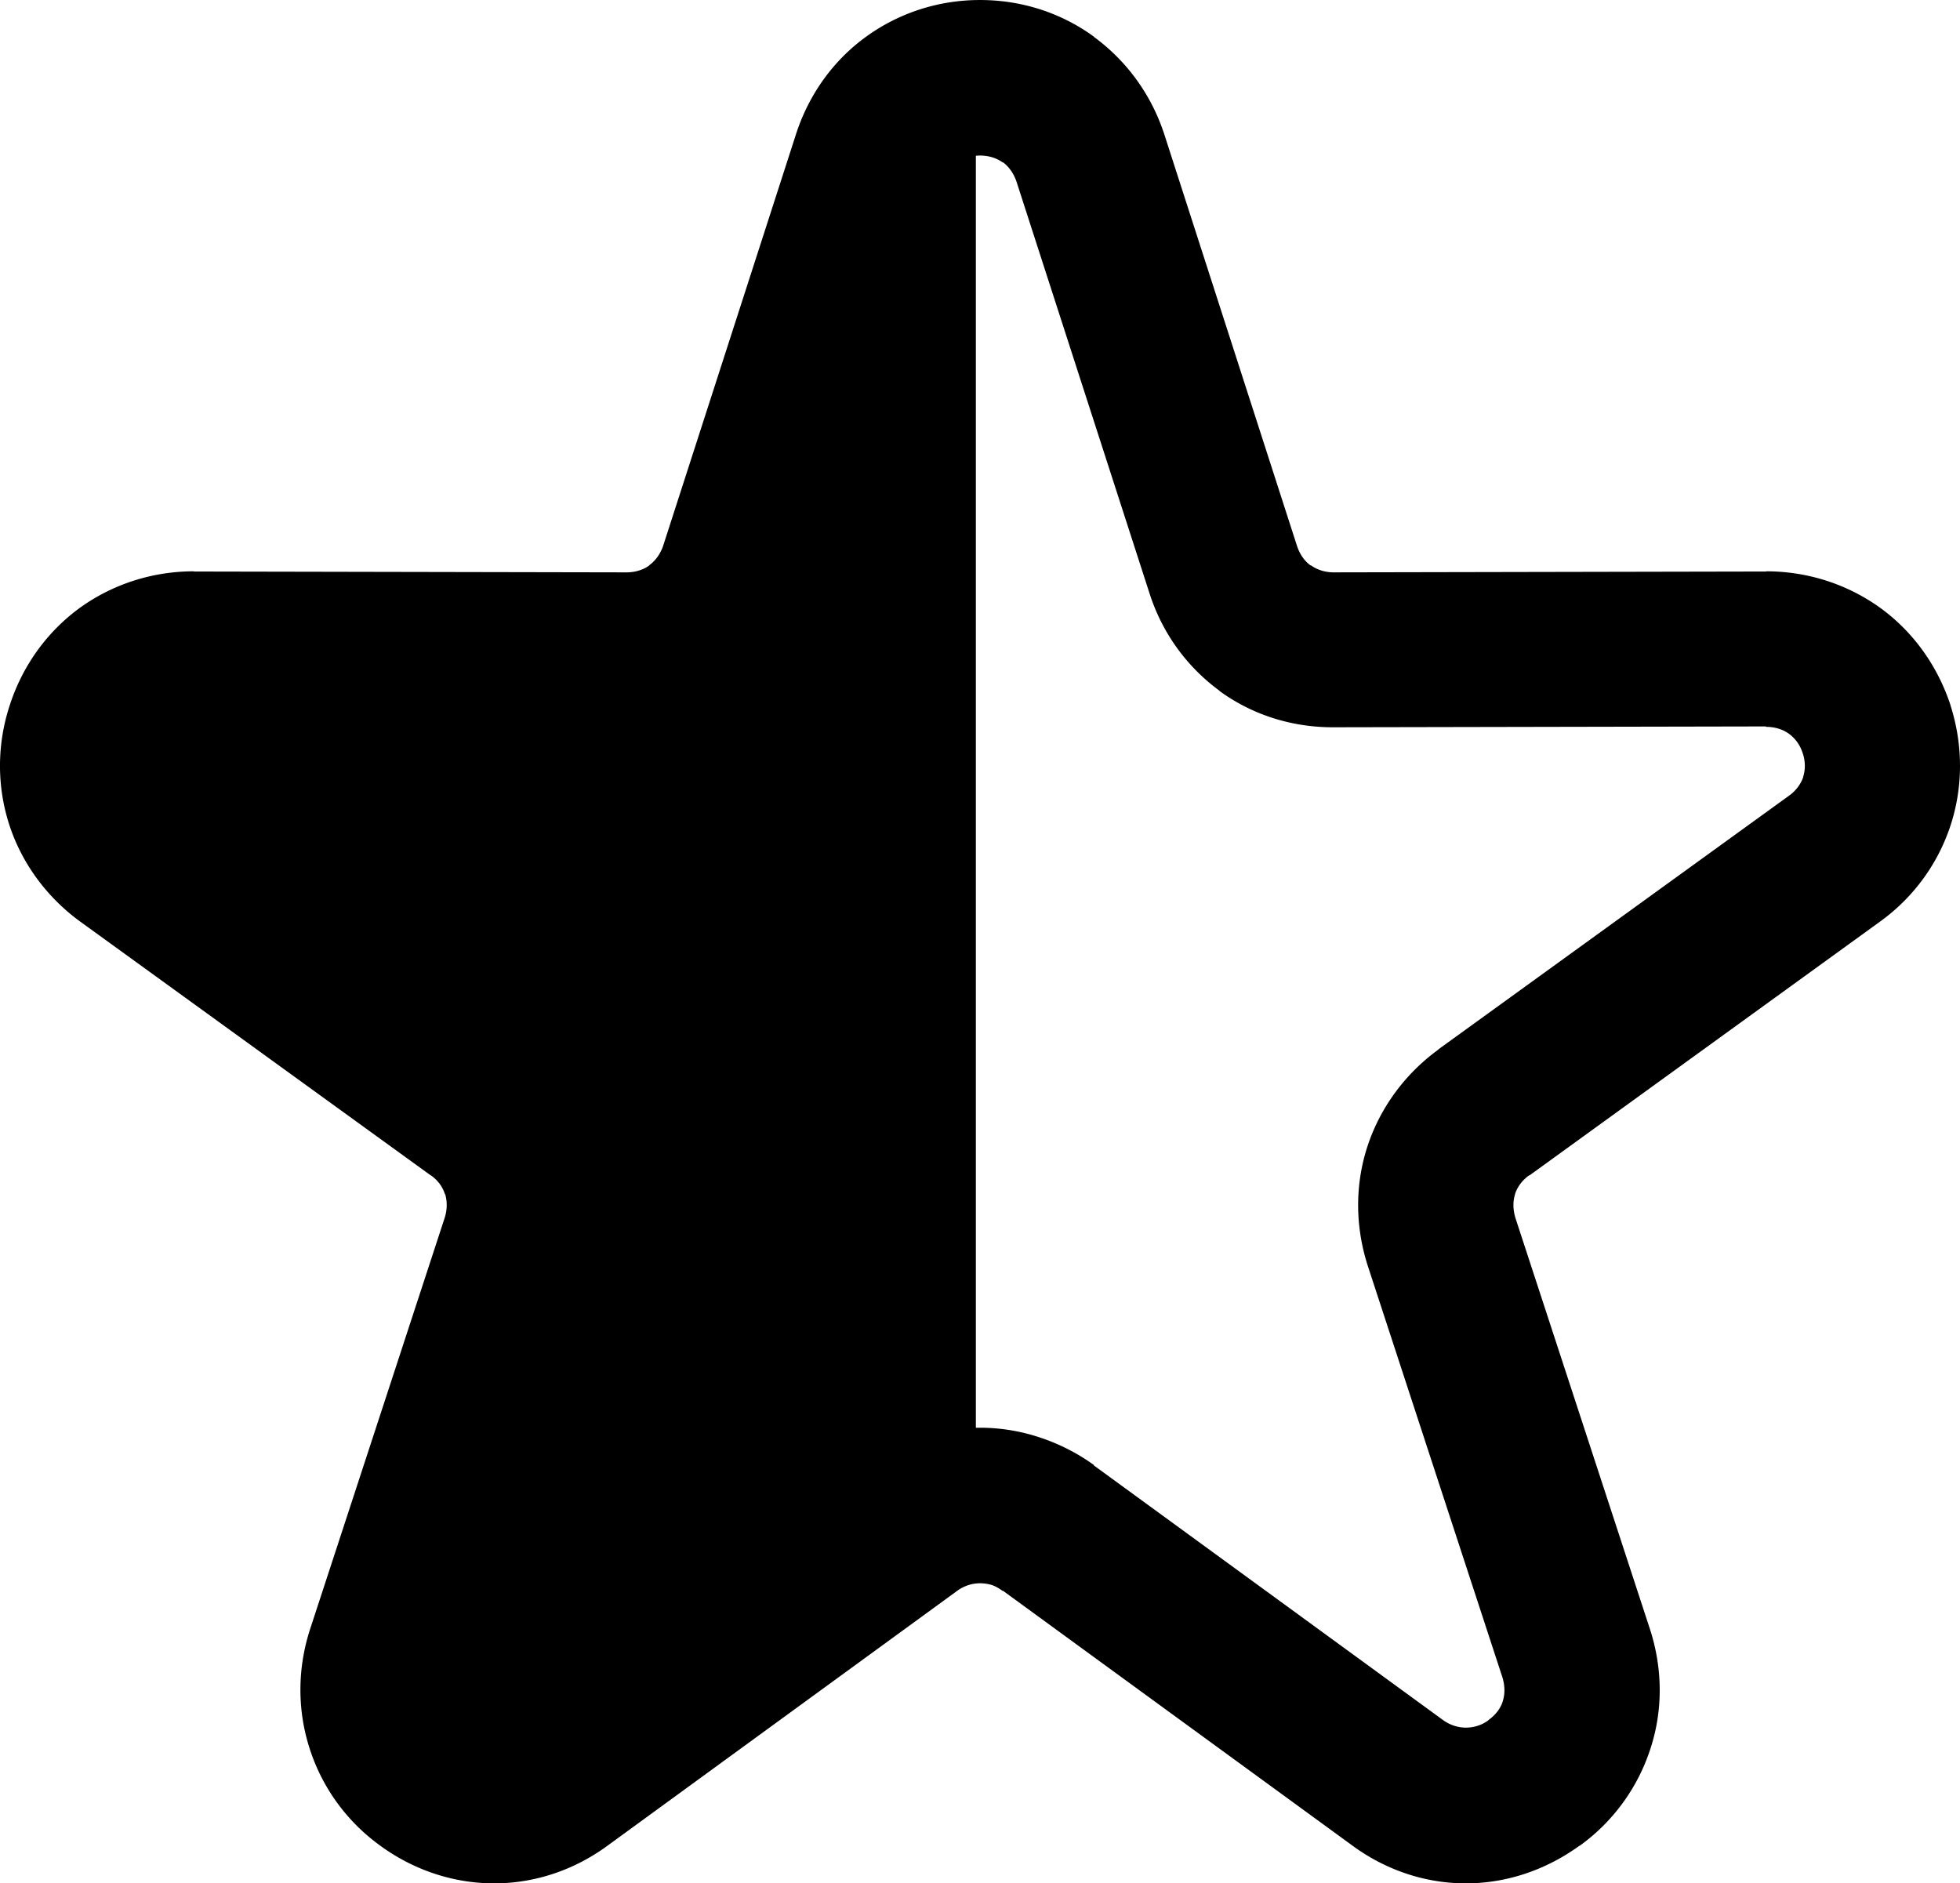 <svg xmlns="http://www.w3.org/2000/svg" width="15.741" height="15.127" viewBox="0 0 472.239 453.813" xml:space="preserve"><g style="fill:#000;fill-opacity:1" fill="#F1C40F"><path d="M238.968 373.541c-5.746 0-11.442 1.83-16.426 5.441l-84.212 61.43c-9.916 7.221-22.883 7.271-32.852 0-9.966-7.221-13.933-19.528-10.119-31.274l32.393-99.011c3.814-11.746-.203-24.054-10.169-31.325l-84.416-61.075c-10.02-7.221-13.985-19.476-10.222-31.222 3.814-11.749 14.29-19.325 26.646-19.325l104.198.204c12.357.051 22.834-7.577 26.597-19.323l32.037-99.163c3.763-11.749 14.238-19.376 26.545-19.376z" style="fill:#000;fill-opacity:1" transform="translate(-3.846 -10.806)"/><path d="m284.363 43.15 31.986 99.214c.66 1.983 1.78 3.61 3.253 4.678l.054-.052c1.523 1.12 3.456 1.729 5.542 1.729l104.145-.203v-.051c10.223 0 19.732 3.205 27.512 8.798 7.781 5.645 13.73 13.729 16.935 23.442v.052c3.103 9.712 3.001 19.73.051 28.833-2.999 9.205-8.848 17.391-17.035 23.29l-84.415 61.125h-.102c-1.679 1.171-2.849 2.798-3.408 4.477v.102c-.559 1.729-.508 3.763.103 5.746l32.392 99.01c3.154 9.713 3.104 19.783.102 28.884a46.394 46.394 0 0 1-17.034 23.342v-.051c-8.34 6.052-17.9 9.104-27.409 9.104-9.561 0-19.122-3.052-27.411-9.153l-84.16-61.38v.102c-.968-.711-1.882-1.221-2.696-1.476a10.05 10.05 0 0 0-2.796-.405c-1.882 0-3.813.609-5.442 1.779l-84.211 61.38c-8.29 6.102-17.85 9.153-27.41 9.153-9.561 0-19.171-3.052-27.41-9.053-8.238-5.949-14.085-14.188-17.035-23.393-2.949-9.101-3.05-19.12.101-28.833l32.395-99.01c.661-1.983.661-4.018.152-5.746h-.05c-.56-1.78-1.729-3.407-3.408-4.578h-.05l-84.416-61.125c-8.239-6-14.138-14.238-17.086-23.29-2.95-9.052-3.103-19.171.102-28.885 3.152-9.713 9.152-17.798 16.883-23.442 7.78-5.594 17.289-8.798 27.51-8.798v.051l104.198.203c2.084 0 4.067-.609 5.492-1.678v-.052c1.475-1.067 2.696-2.745 3.356-4.728l31.986-99.112c3.154-9.766 9.154-17.901 16.883-23.495 7.78-5.645 17.291-8.849 27.461-8.849 10.221 0 19.73 3.204 27.459 8.849v.05c7.777 5.696 13.777 13.782 16.931 23.445zm-3.561 110.605-32.036-99.163c-.662-1.983-1.832-3.611-3.255-4.68l-.051.051c-1.476-1.066-3.356-1.678-5.492-1.678-2.084 0-4.017.662-5.493 1.729-1.475 1.069-2.694 2.696-3.306 4.578l-31.985 99.163v.101c-3.154 9.713-9.103 17.799-16.934 23.444v-.05c-7.78 5.645-17.34 8.847-27.46 8.796l-104.198-.203v.101c-2.135 0-4.067.612-5.543 1.678-1.473 1.069-2.644 2.697-3.304 4.68-.611 1.932-.611 3.966-.051 5.695.559 1.78 1.729 3.408 3.354 4.576h.102l84.417 61.074v.051c8.289 6.052 14.085 14.24 17.086 23.292v.102c2.95 9.101 3.001 19.171-.153 28.833l-32.343 99.01c-.661 2.034-.711 4.068-.153 5.848.561 1.628 1.729 3.255 3.458 4.477 1.678 1.218 3.61 1.83 5.441 1.83 1.881 0 3.813-.612 5.441-1.779l84.212-61.38c8.29-6.052 17.901-9.103 27.41-9.103a45.4 45.4 0 0 1 14.391 2.338l.154.051c4.575 1.526 8.999 3.765 12.914 6.611v.103l84.163 61.38c1.627 1.167 3.56 1.779 5.441 1.779 1.881 0 3.813-.56 5.439-1.779v-.051c1.731-1.222 2.95-2.849 3.458-4.527v-.052c.561-1.729.511-3.762-.102-5.745l-32.393-99.01c-3.153-9.714-3.103-19.783-.102-28.935 2.999-9.104 8.85-17.291 17.086-23.292v-.051l84.415-61.074c1.729-1.22 2.899-2.848 3.459-4.475v-.102c.56-1.729.56-3.763-.101-5.695-.611-1.983-1.832-3.61-3.307-4.68-1.474-1.066-3.355-1.678-5.544-1.678v-.101l-104.145.203c-10.223.051-19.782-3.101-27.512-8.746v-.05c-7.776-5.696-13.775-13.783-16.878-23.495z" style="fill:#000;fill-opacity:1" transform="translate(-3.846 -10.806)"/></g></svg>